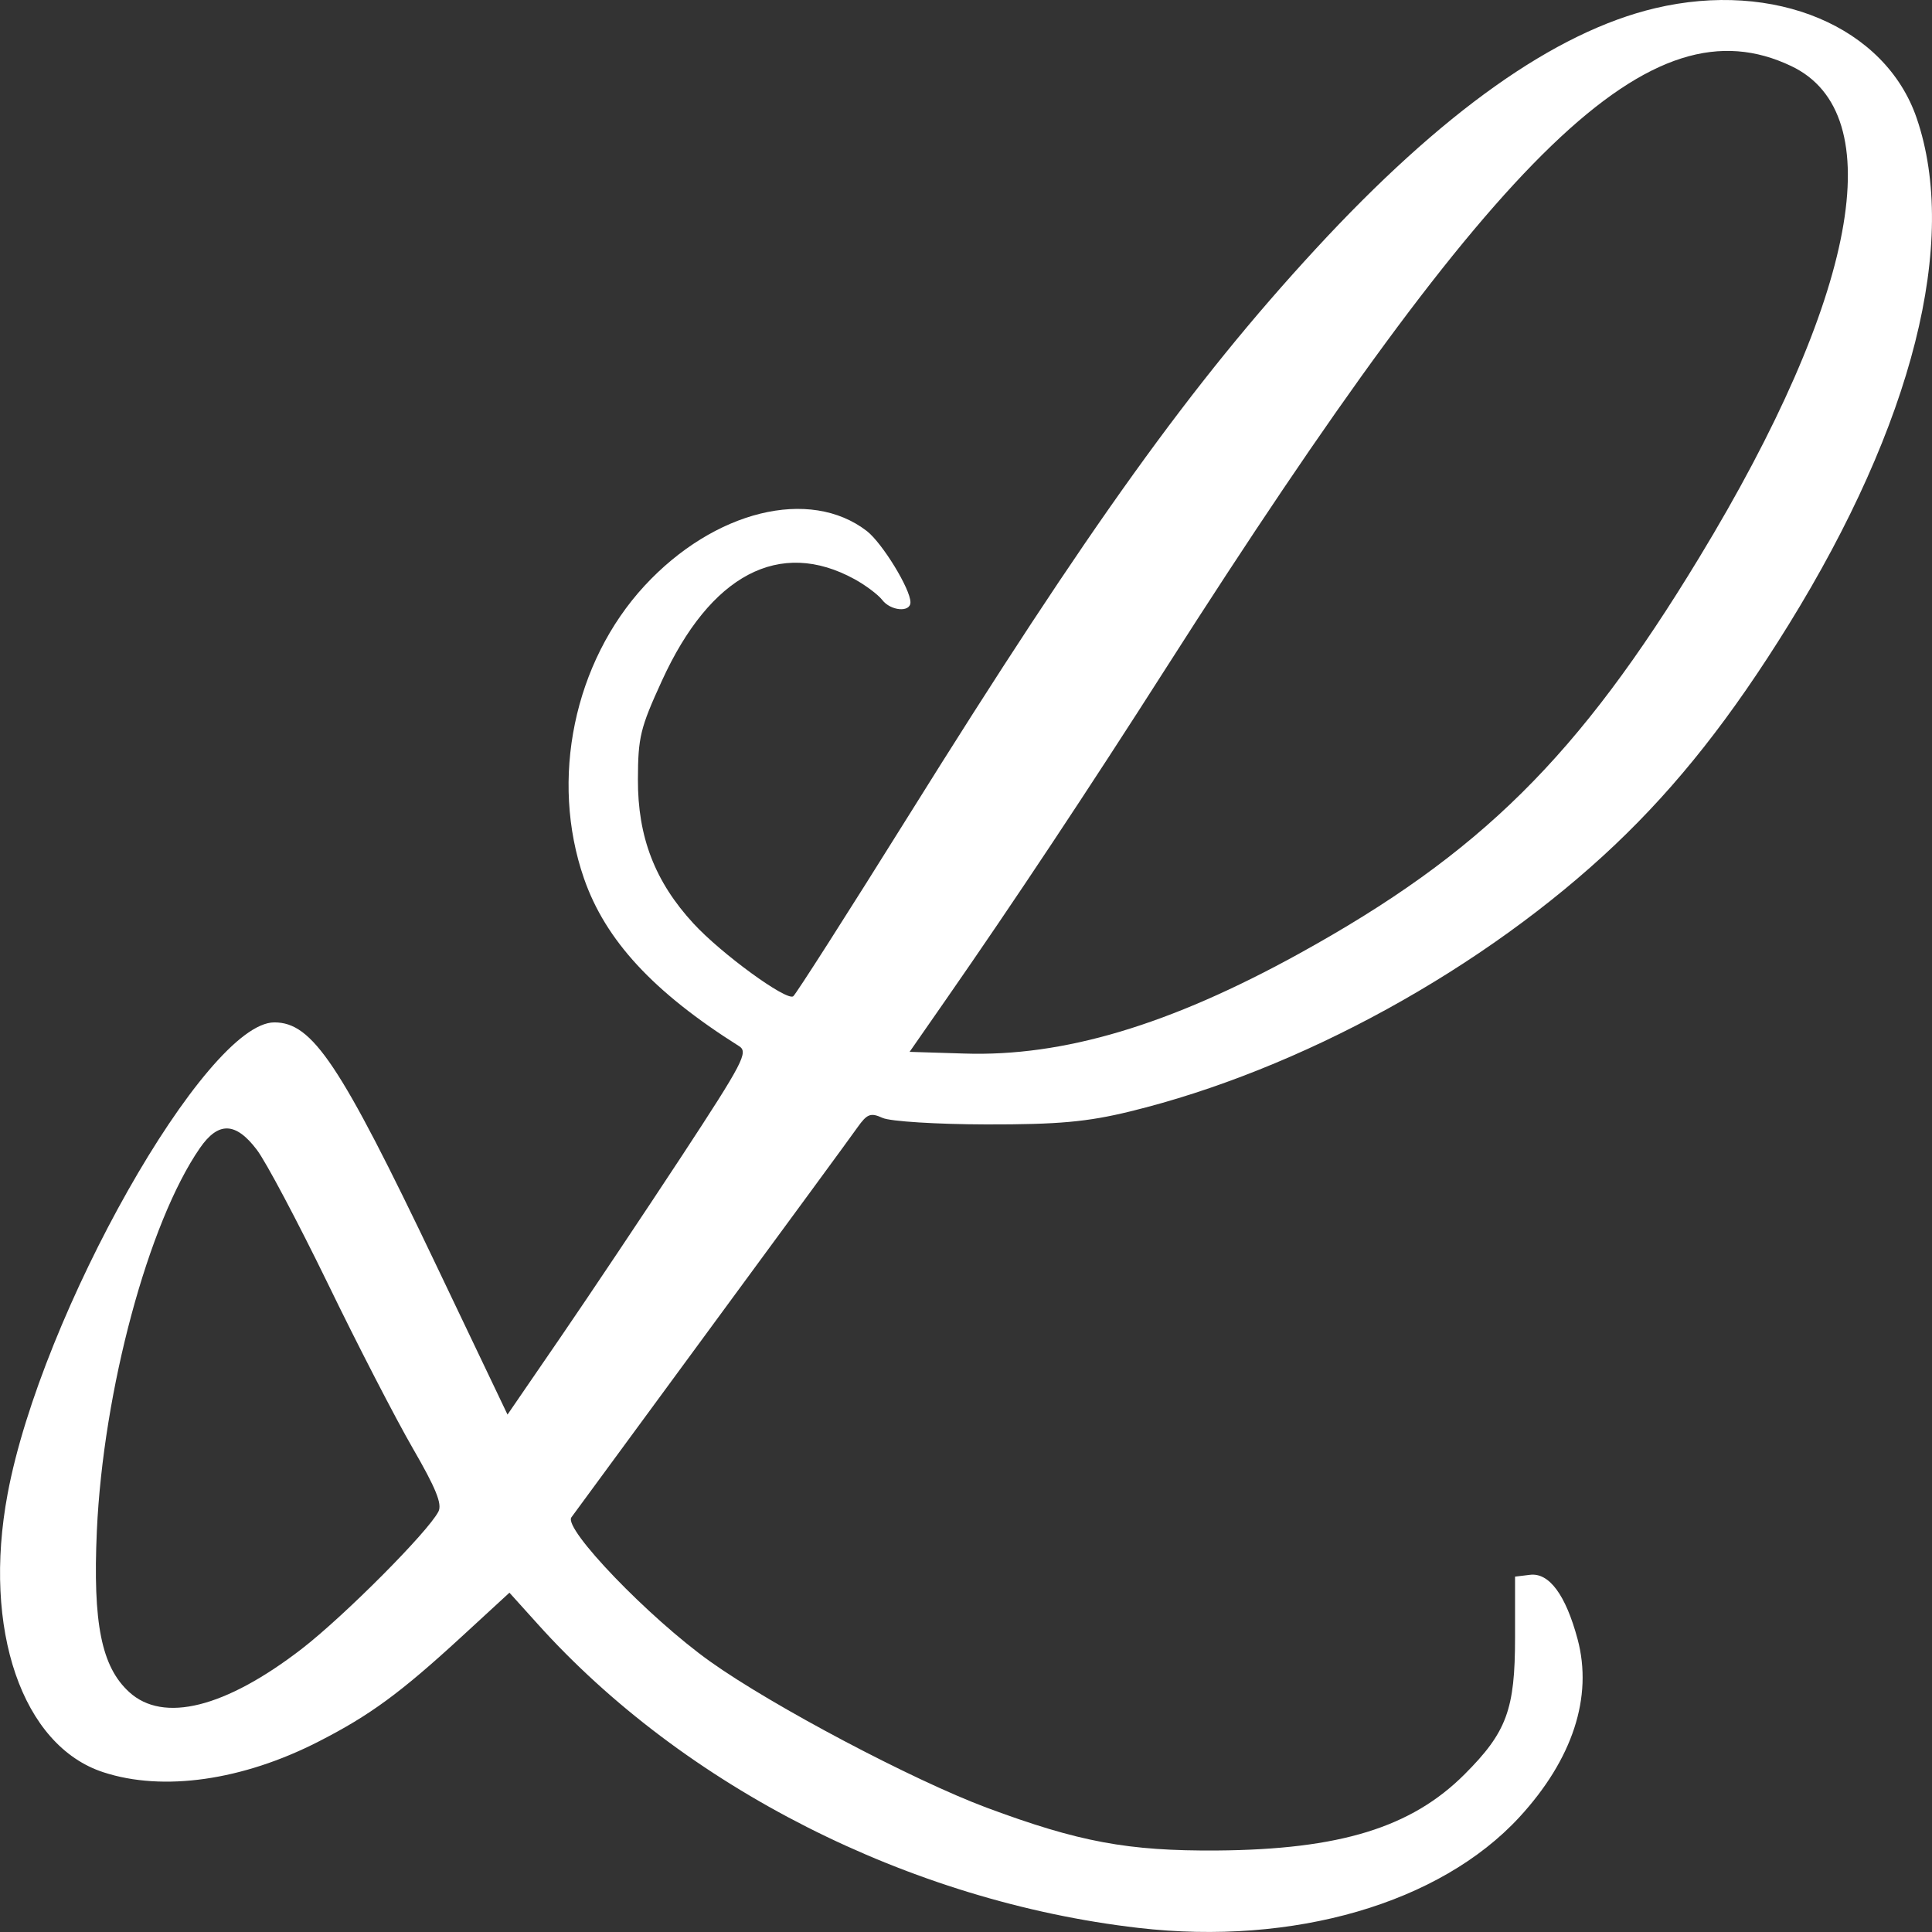 <svg width="16" height="16" viewBox="0 0 16 16" fill="none" xmlns="http://www.w3.org/2000/svg">
<rect x="0" y="0" width="16" height="16" fill="#333333" stroke="none"/>
<path fill-rule="evenodd" clip-rule="evenodd" d="M13.707 0.068C12.878 0.264 11.94 0.929 10.893 2.065C9.87 3.174 9.025 4.351 7.527 6.751C7.02 7.563 6.589 8.238 6.569 8.251C6.511 8.29 5.973 7.898 5.743 7.648C5.424 7.302 5.281 6.931 5.283 6.455C5.284 6.105 5.302 6.03 5.481 5.639C5.883 4.758 6.457 4.456 7.078 4.797C7.169 4.847 7.271 4.924 7.305 4.967C7.375 5.06 7.54 5.074 7.54 4.988C7.54 4.878 7.307 4.498 7.179 4.398C6.706 4.033 5.915 4.227 5.338 4.851C4.753 5.485 4.552 6.454 4.836 7.274C5.014 7.787 5.41 8.216 6.121 8.664C6.199 8.713 6.155 8.798 5.646 9.574C5.337 10.044 4.886 10.719 4.644 11.072L4.203 11.715L3.607 10.466C2.815 8.807 2.587 8.467 2.272 8.467C1.706 8.467 0.341 10.879 0.063 12.372C-0.147 13.495 0.184 14.458 0.856 14.677C1.351 14.839 2.009 14.745 2.638 14.423C3.063 14.206 3.315 14.021 3.819 13.558L4.219 13.19L4.448 13.444C5.665 14.8 7.534 15.747 9.427 15.966C10.713 16.115 11.924 15.763 12.582 15.05C13.024 14.57 13.193 14.054 13.065 13.575C12.966 13.207 12.829 13.022 12.67 13.042L12.547 13.057V13.563C12.547 14.157 12.478 14.345 12.129 14.694C11.688 15.135 11.096 15.317 10.079 15.325C9.341 15.33 8.936 15.255 8.17 14.97C7.558 14.741 6.397 14.128 5.88 13.759C5.373 13.397 4.664 12.66 4.732 12.566C4.758 12.53 5.28 11.819 5.893 10.985C6.506 10.151 7.05 9.41 7.101 9.337C7.181 9.224 7.21 9.213 7.309 9.258C7.372 9.287 7.759 9.311 8.169 9.312C8.764 9.313 9.004 9.291 9.357 9.205C10.764 8.862 12.294 8.021 13.376 6.995C13.895 6.502 14.339 5.939 14.813 5.173C15.842 3.509 16.223 2 15.873 0.978C15.613 0.22 14.696 -0.166 13.707 0.068ZM14.834 0.547C15.665 0.941 15.381 2.462 14.072 4.618C13.071 6.268 12.261 7.069 10.758 7.898C9.684 8.49 8.806 8.752 7.985 8.725L7.533 8.711L7.832 8.281C8.392 7.476 9.014 6.539 9.66 5.527C12.425 1.197 13.674 -0.005 14.834 0.547ZM2.127 9.522C2.202 9.62 2.465 10.117 2.713 10.626C2.96 11.136 3.278 11.751 3.418 11.993C3.61 12.325 3.663 12.455 3.631 12.518C3.545 12.686 2.85 13.384 2.498 13.656C1.866 14.143 1.353 14.272 1.07 14.013C0.84 13.803 0.768 13.444 0.802 12.679C0.855 11.514 1.229 10.124 1.656 9.507C1.808 9.287 1.952 9.291 2.127 9.522Z" fill="white"/>
</svg>
